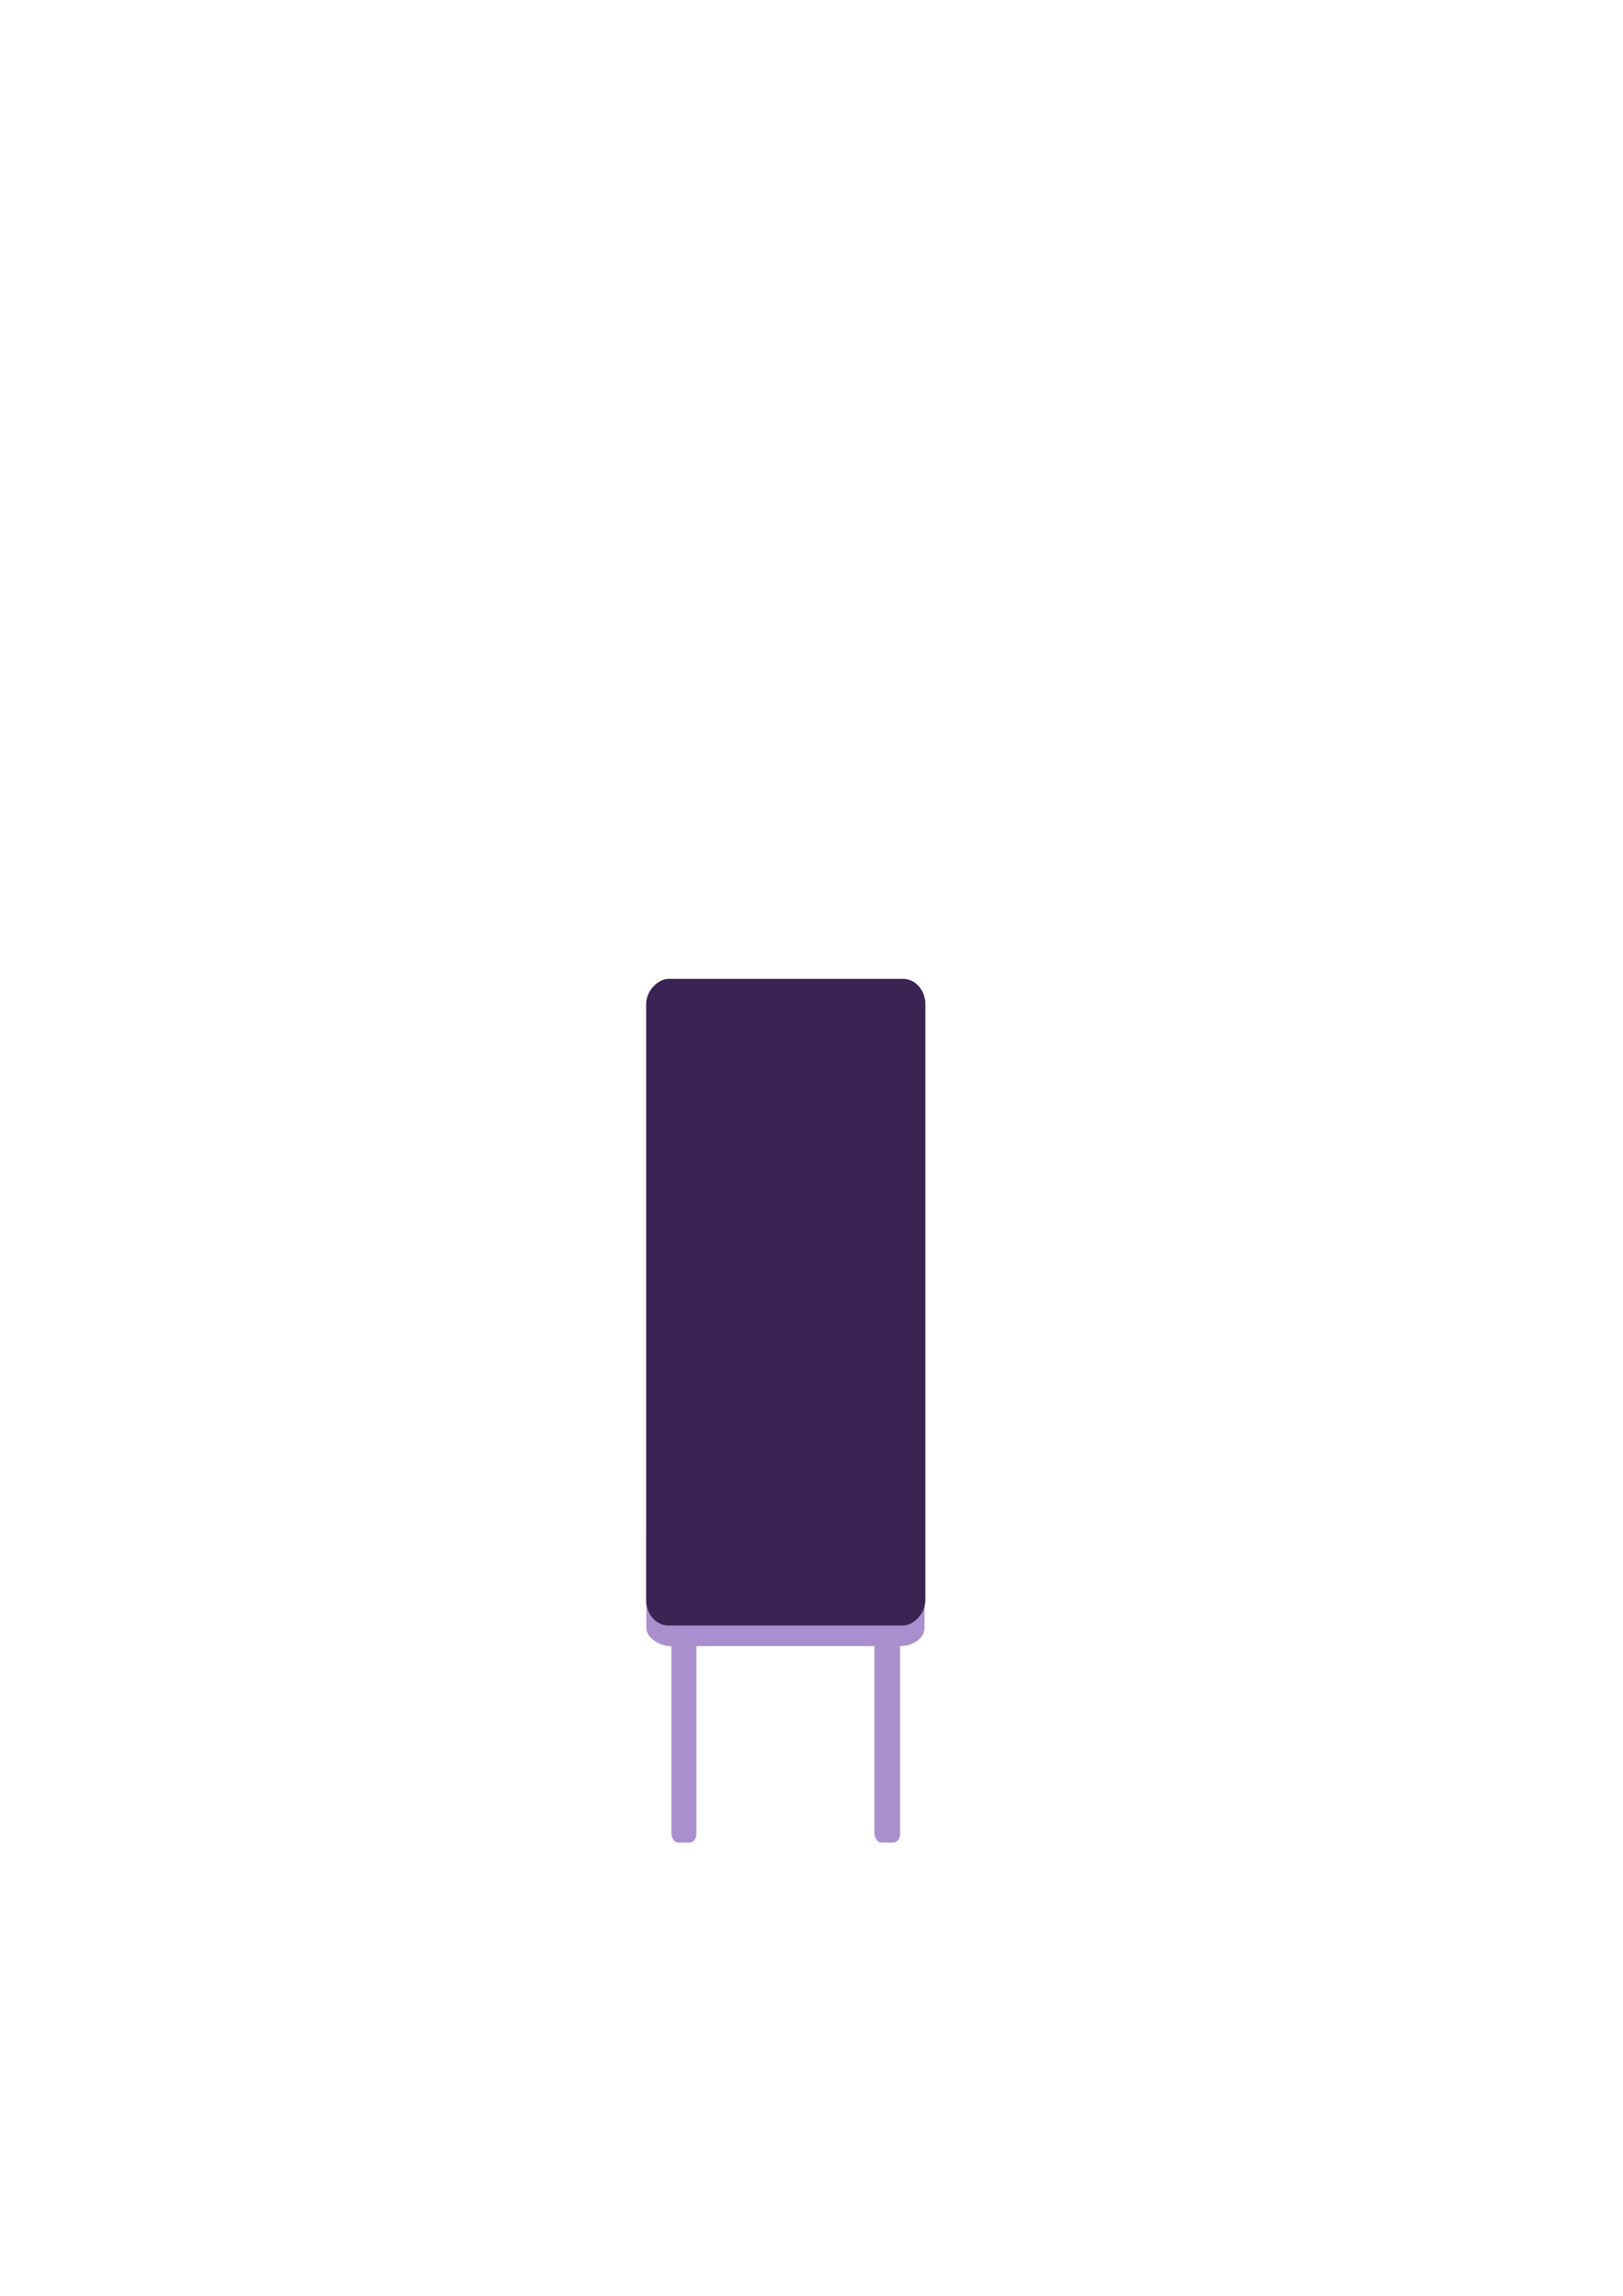 <?xml version="1.0" encoding="UTF-8" standalone="no"?>
<!-- Created with Inkscape (http://www.inkscape.org/) -->

<svg
   xmlns:dc="http://purl.org/dc/elements/1.1/"
   xmlns:cc="http://creativecommons.org/ns#"
   xmlns:rdf="http://www.w3.org/1999/02/22-rdf-syntax-ns#"
   xmlns:svg="http://www.w3.org/2000/svg"
   xmlns="http://www.w3.org/2000/svg"
   xmlns:sodipodi="http://sodipodi.sourceforge.net/DTD/sodipodi-0.dtd"
   xmlns:inkscape="http://www.inkscape.org/namespaces/inkscape"
   width="210mm"
   height="297mm"
   viewBox="0 0 744.094 1052.362"
   id="svg5026"
   version="1.1"
   inkscape:version="0.91 r13725"
   sodipodi:docname="table.svg">
  <defs
     id="defs5028" />
  <sodipodi:namedview
     id="base"
     pagecolor="#ffffff"
     bordercolor="#666666"
     borderopacity="1.0"
     inkscape:pageopacity="0.0"
     inkscape:pageshadow="2"
     inkscape:zoom="0.35"
     inkscape:cx="-42.142857"
     inkscape:cy="520"
     inkscape:document-units="px"
     inkscape:current-layer="layer1"
     showgrid="false"
     inkscape:window-width="1280"
     inkscape:window-height="690"
     inkscape:window-x="0"
     inkscape:window-y="160"
     inkscape:window-maximized="0" />
  <g
     inkscape:label="Layer 1"
     inkscape:groupmode="layer"
     id="layer1">
    <g
       id="g7690-4-9-9"
       transform="matrix(6.632,0,0,2.997,-12341.569,492.671)">
      <rect
         ry="2.738"
         y="67.654"
         x="1905.593"
         height="19.72"
         width="19.227"
         id="rect7534-9-6-8-1-1"
         style="opacity:1;fill:#aa8fce;fill-opacity:1;stroke:none;stroke-width:3;stroke-linecap:round;stroke-linejoin:miter;stroke-miterlimit:4;stroke-dasharray:none;stroke-dashoffset:0;stroke-opacity:1"
         rx="1.701" />
      <g
         id="g6429-5"
         transform="translate(-0.062,0)">
        <rect
           rx="0.477"
           style="opacity:1;fill:#aa8fce;fill-opacity:1;stroke:none;stroke-width:3;stroke-linecap:round;stroke-linejoin:miter;stroke-miterlimit:4;stroke-dasharray:none;stroke-dashoffset:0;stroke-opacity:1"
           id="rect7534-9-6-8-1-7-53"
           width="1.728"
           height="33.537"
           x="1907.388"
           y="83.894"
           ry="1.303" />
        <rect
           rx="0.489"
           style="opacity:1;fill:#aa8fce;fill-opacity:1;stroke:none;stroke-width:3;stroke-linecap:round;stroke-linejoin:miter;stroke-miterlimit:4;stroke-dasharray:none;stroke-dashoffset:0;stroke-opacity:1"
           id="rect7534-9-6-8-1-7-5-5"
           width="1.773"
           height="33.537"
           x="1921.427"
           y="83.894"
           ry="1.303" />
      </g>
      <rect
         ry="1.546"
         y="-1924.881"
         x="-14.677"
         height="19.298"
         width="98.907"
         id="rect7534-0-7-4-6"
         style="opacity:1;fill:#3b2353;fill-opacity:1;stroke:none;stroke-width:3;stroke-linecap:round;stroke-linejoin:miter;stroke-miterlimit:4;stroke-dasharray:none;stroke-dashoffset:0;stroke-opacity:1"
         transform="matrix(0,1,-1,0,0,0)"
         rx="3.86" />
    </g>
  </g>
</svg>
